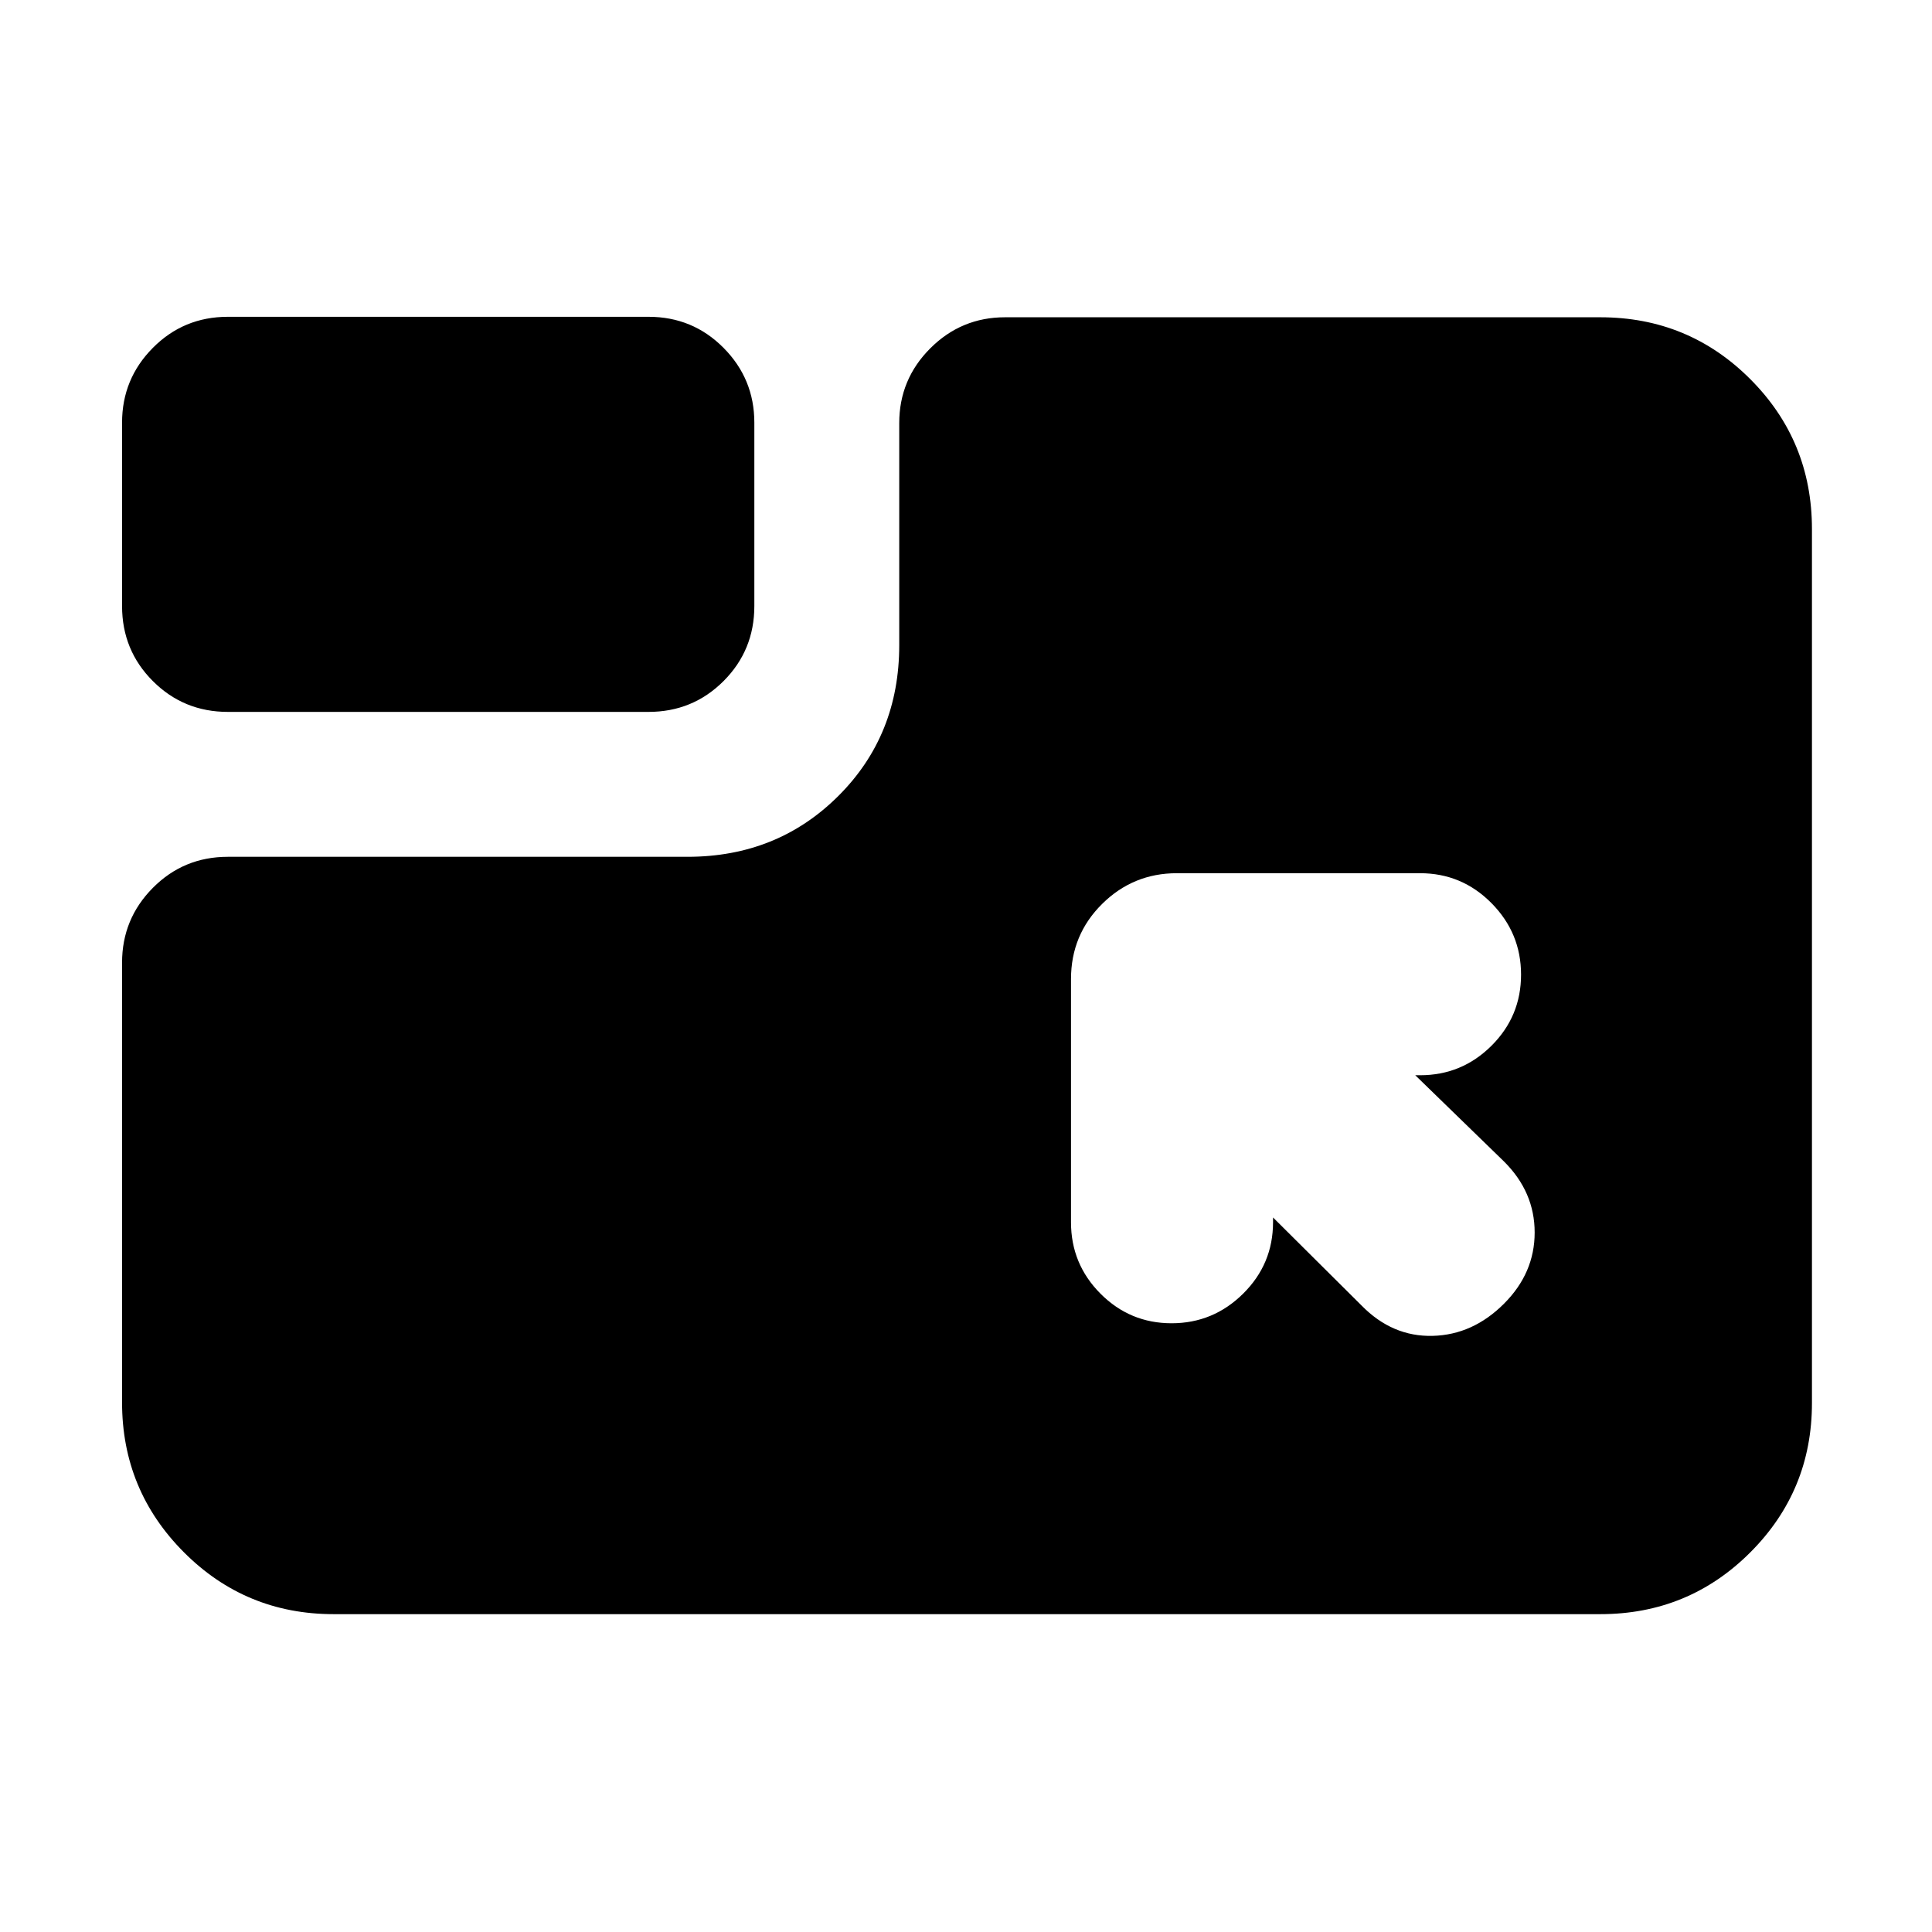 <svg xmlns="http://www.w3.org/2000/svg" height="20" viewBox="0 96 960 960" width="20"><path d="M165.826 898.065q-43.809 0-74.491-30.802-30.683-30.802-30.683-74.372V574.326q0-21.735 15.307-37.161 15.306-15.426 37.28-15.426h228.413q44.569 0 74.872-30.183 30.302-30.182 30.302-74.991V306.239q0-21.735 15.426-37.161 15.426-15.426 37.161-15.426h295.761q43.809 0 74.491 30.695 30.683 30.694 30.683 74.52v434.308q0 43.586-30.683 74.238-30.682 30.652-74.491 30.652H165.826Zm418.935-368.174q-21.735 0-37.161 15.307-15.426 15.306-15.426 37.28v120.848q0 20.778 14.648 35.487 14.648 14.709 35.337 14.709 20.689 0 35.547-14.709 14.859-14.709 14.859-35.487v-2.369l44.087 43.847q15.239 15.479 35.218 14.979 19.978-.5 35.456-15.979 15.239-15.239 15.239-35.384t-15.239-35.29l-44.087-42.847h2.37q20.778 0 35.487-14.649 14.708-14.648 14.708-35.337 0-20.688-14.708-35.547-14.709-14.859-35.487-14.859H584.761Zm-471.522-80.152q-21.974 0-37.28-15.307-15.307-15.306-15.307-37.28V306q0-21.735 15.307-37.161 15.306-15.426 37.28-15.426h209q21.974 0 37.28 15.426 15.307 15.426 15.307 37.161v91.152q0 21.974-15.307 37.28-15.306 15.307-37.28 15.307h-209Z"/></svg>